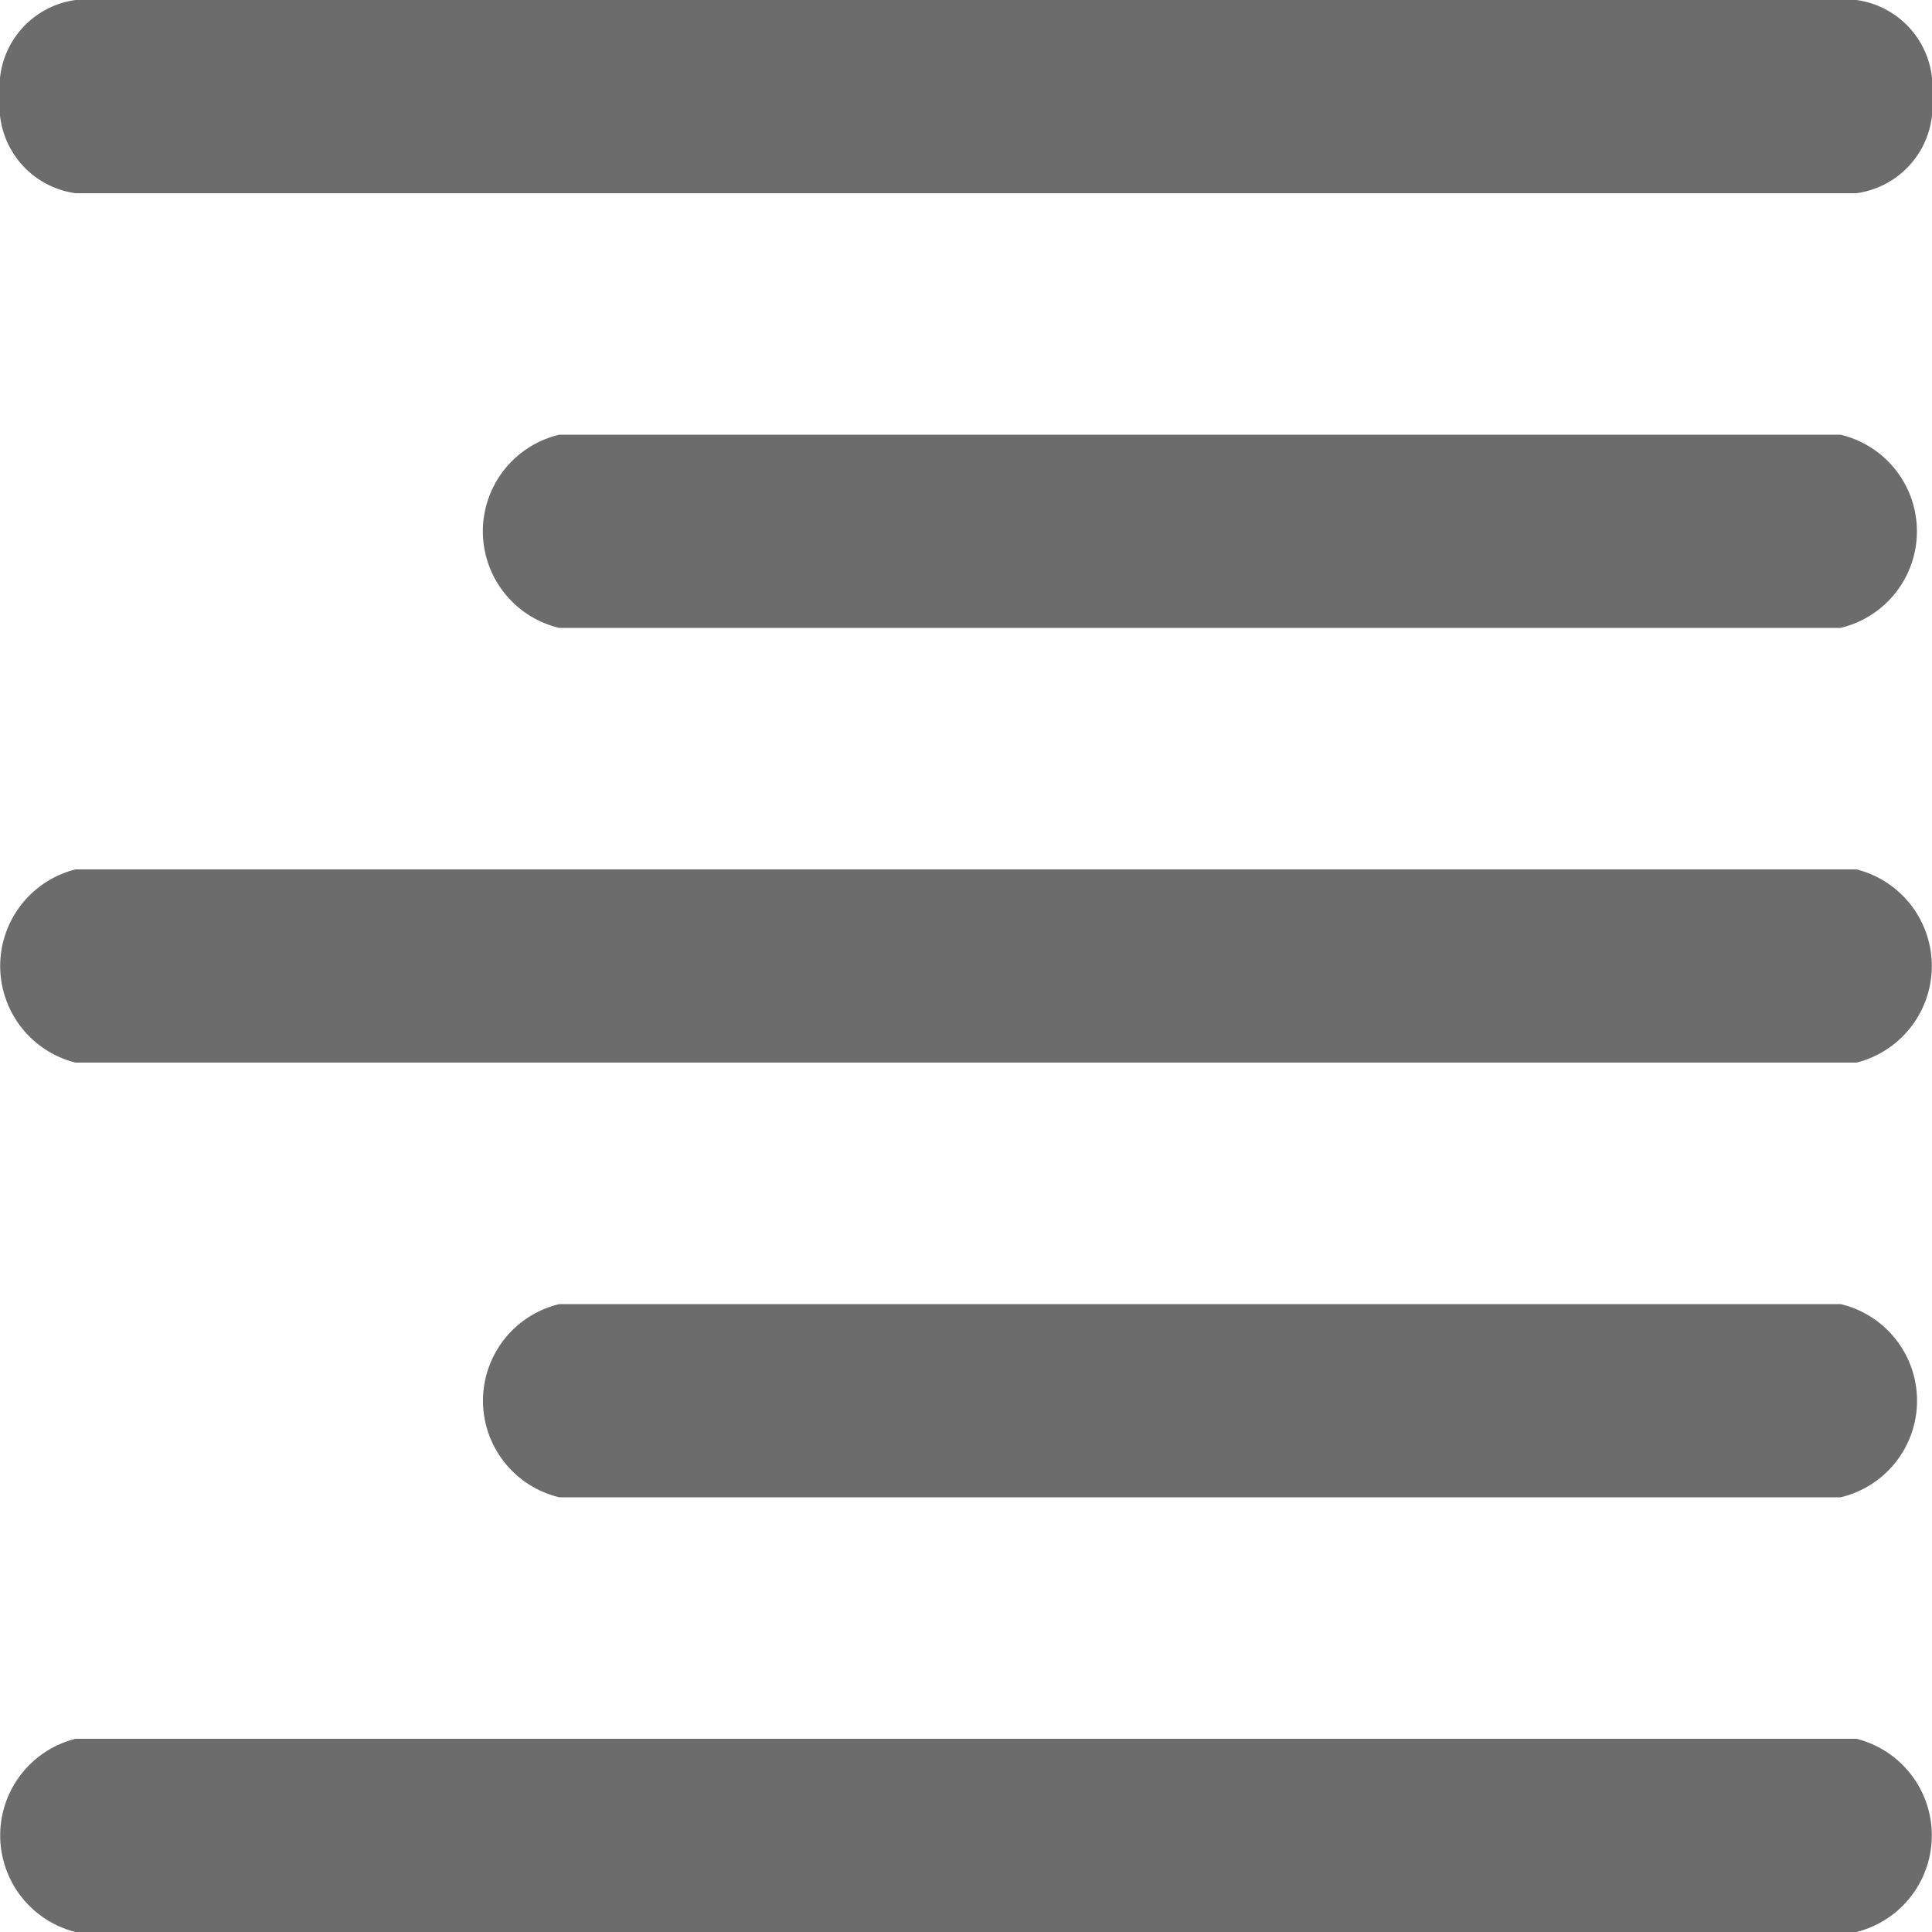 <svg xmlns="http://www.w3.org/2000/svg" width="16" height="16" viewBox="0 0 16 16">
  <g id="align-left">
    <g id="Group_2872" data-name="Group 2872" transform="translate(4 3.6)">
      <g id="Group_2871" data-name="Group 2871">
        <path id="Path_1600" data-name="Path 1600" d="M11.242,118H.632a.822.822,0,0,0,0,1.6h10.61a.822.822,0,0,0,0-1.6Z" transform="translate(0 -118)" fill="#6C6C6C"/>
      </g>
    </g>
    <g id="Group_2874" data-name="Group 2874">
      <g id="Group_2873" data-name="Group 2873">
        <path id="Path_1601" data-name="Path 1601" d="M15.375,0H.625A.729.729,0,0,0,0,.8a.729.729,0,0,0,.625.8h14.75A.729.729,0,0,0,16,.8.729.729,0,0,0,15.375,0Z" fill="#6C6C6C"/>
      </g>
    </g>
    <g id="Group_2876" data-name="Group 2876" transform="translate(0 14.4)">
      <g id="Group_2875" data-name="Group 2875">
        <path id="Path_1602" data-name="Path 1602" d="M15.375,472H.625a.825.825,0,0,0,0,1.6h14.75a.825.825,0,0,0,0-1.6Z" transform="translate(0 -472)" fill="#6C6C6C"/>
      </g>
    </g>
    <g id="Group_2878" data-name="Group 2878" transform="translate(4.001 10.8)">
      <g id="Group_2877" data-name="Group 2877">
        <path id="Path_1603" data-name="Path 1603" d="M11.242,354H.632a.822.822,0,0,0,0,1.6h10.61a.822.822,0,0,0,0-1.6Z" transform="translate(0 -354)" fill="#6C6C6C"/>
      </g>
    </g>
    <g id="Group_2880" data-name="Group 2880" transform="translate(0 7.2)">
      <g id="Group_2879" data-name="Group 2879">
        <path id="Path_1604" data-name="Path 1604" d="M15.375,236H.625a.825.825,0,0,0,0,1.6h14.75a.825.825,0,0,0,0-1.6Z" transform="translate(0 -236)" fill="#6C6C6C"/>
      </g>
    </g>
  </g>
</svg>
